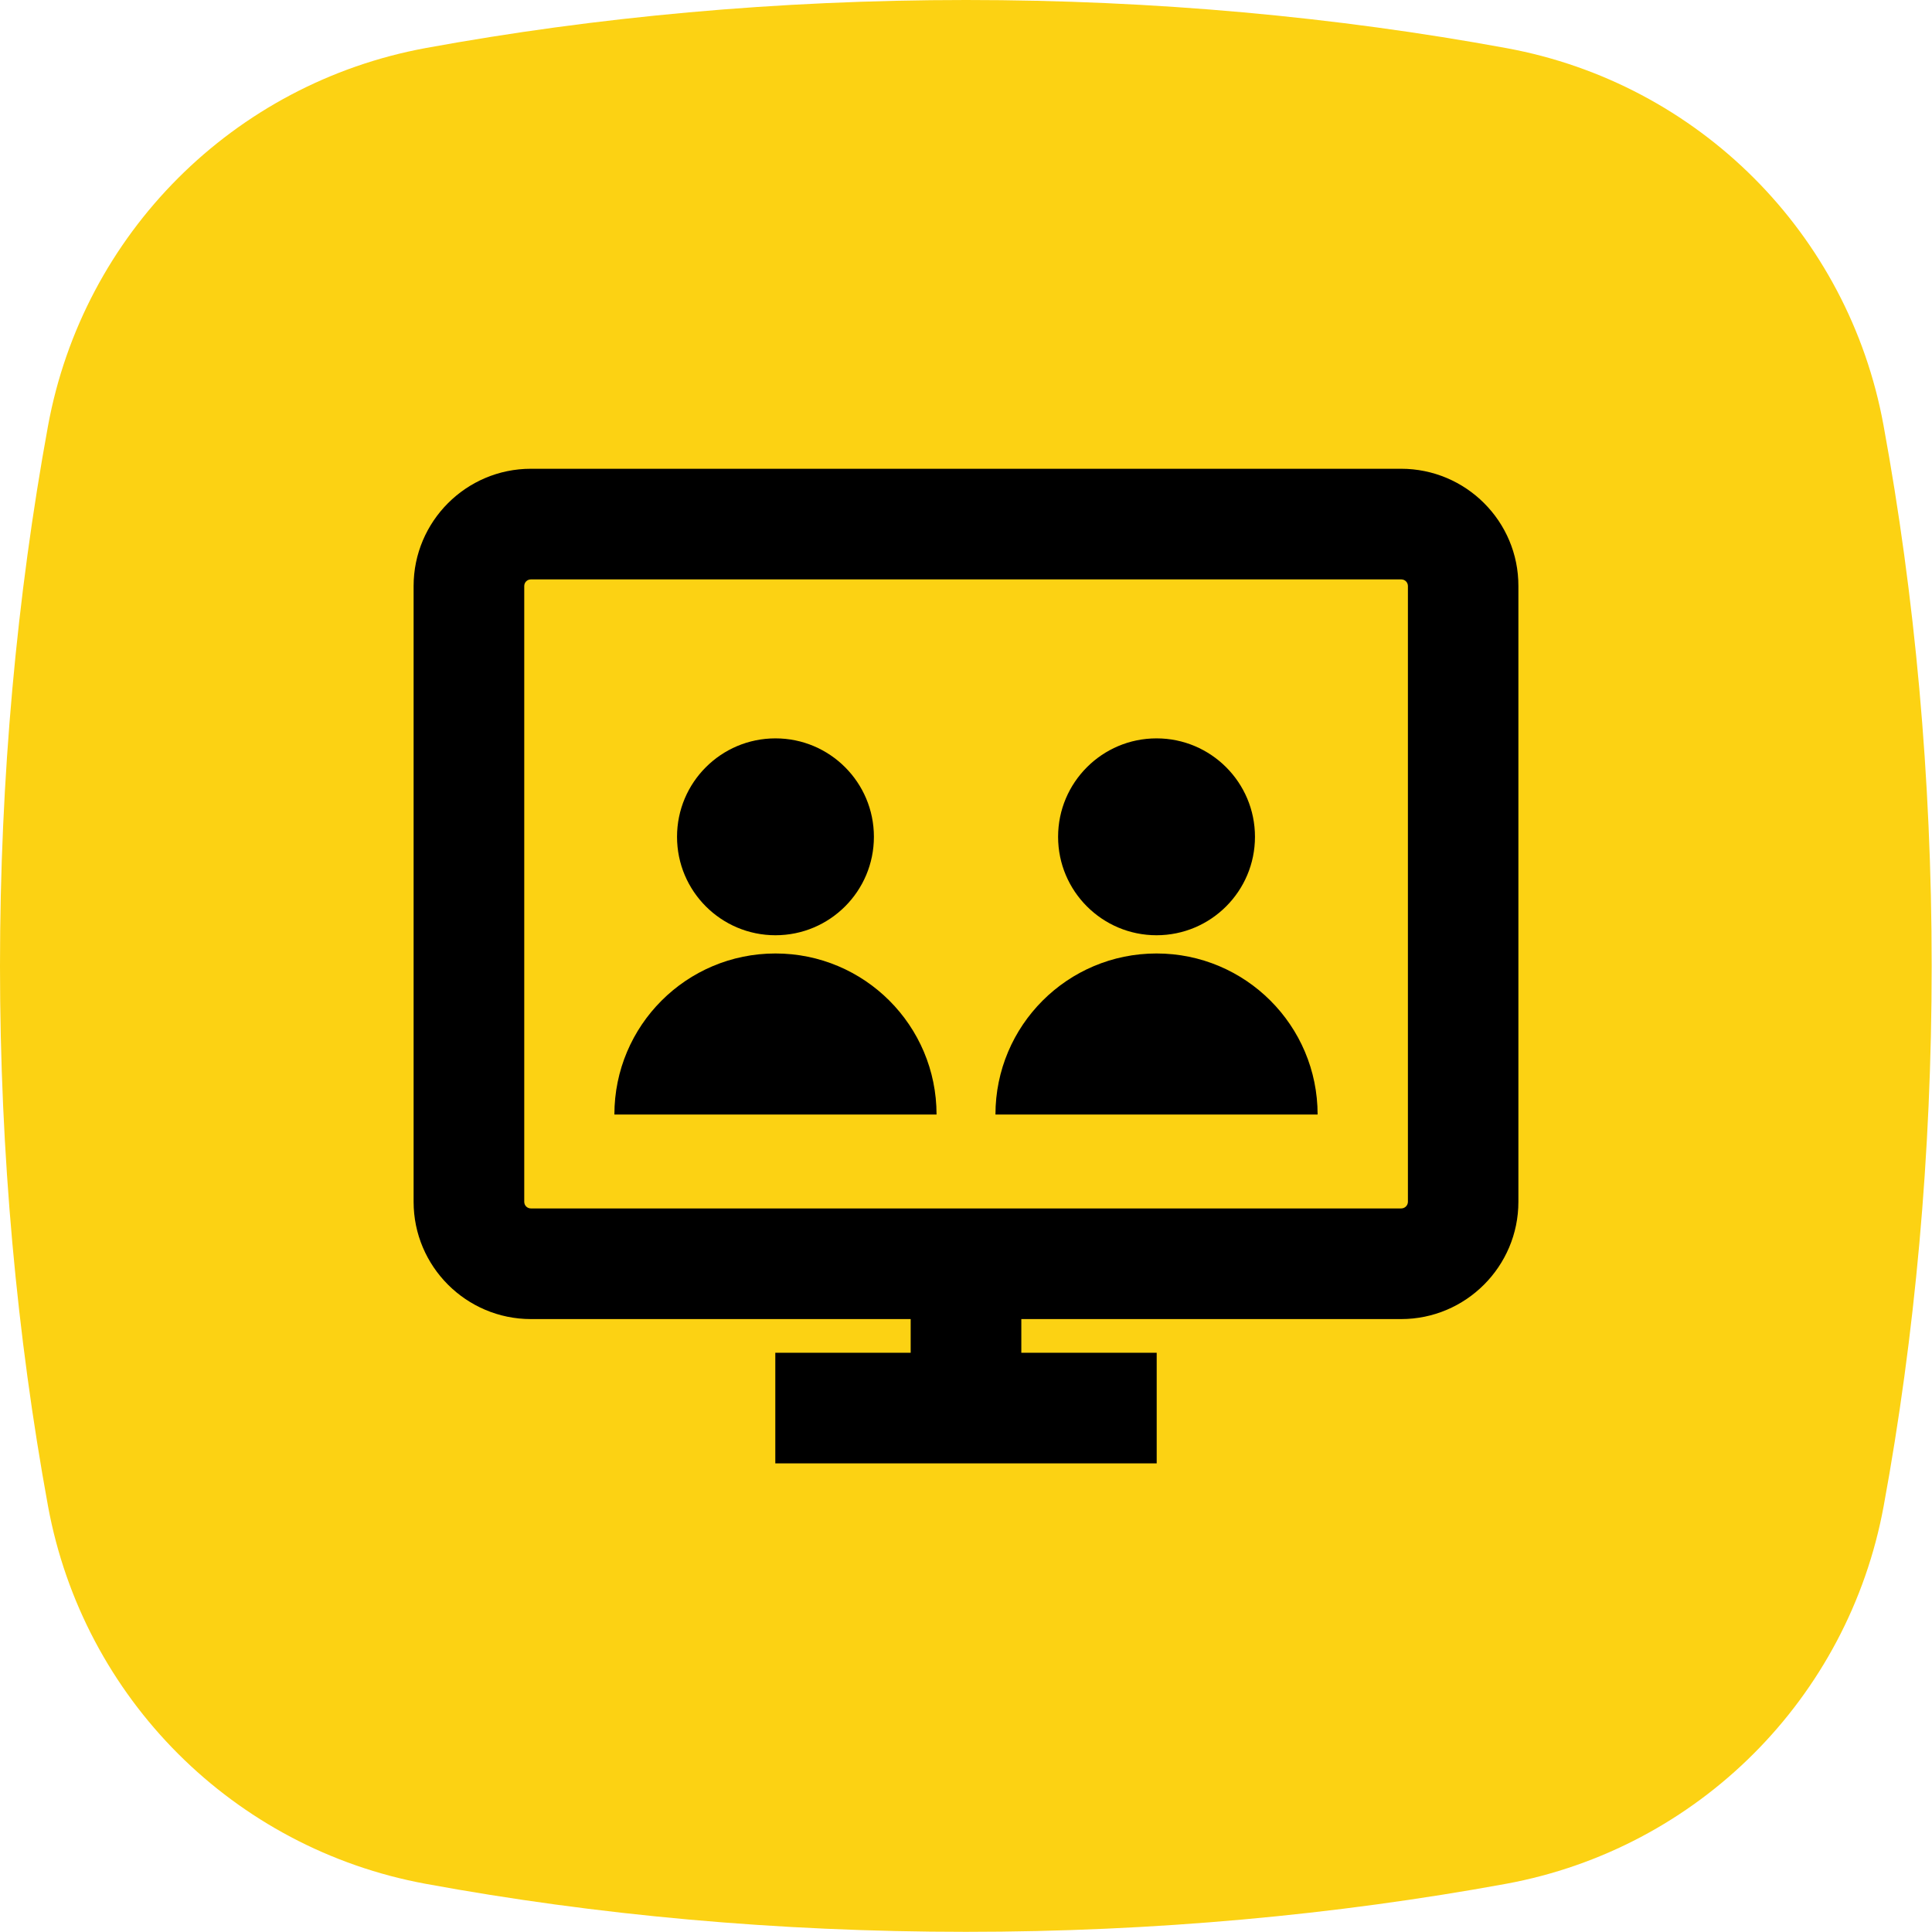 <?xml version="1.0" encoding="utf-8"?>
<!-- Generator: Adobe Illustrator 26.3.1, SVG Export Plug-In . SVG Version: 6.00 Build 0)  -->
<svg version="1.1" id="Vrstva_1" xmlns="http://www.w3.org/2000/svg" xmlns:xlink="http://www.w3.org/1999/xlink" x="0px" y="0px"
	 viewBox="0 0 118.74 118.74" style="enable-background:new 0 0 118.74 118.74;" xml:space="preserve">
<style type="text/css">
	.st0{fill:url(#SVGID_1_);}
	.st1{fill:#0E101F;}
	.st2{fill:#FCD213;}
	.st3{fill:#010202;}
</style>
<g>
</g>
<path class="st2" d="M26.18,2.95C14.36,5.12,5.12,14.36,2.95,26.18C1.04,36.62,0,47.78,0,59.37s1.04,22.75,2.95,33.19
	c2.17,11.81,11.41,21.05,23.22,23.22c10.44,1.92,21.6,2.95,33.19,2.95s22.75-1.04,33.19-2.95c11.81-2.17,21.05-11.41,23.22-23.22
	c1.92-10.44,2.95-21.6,2.95-33.19c0-11.61-1.04-22.78-2.96-33.23C113.61,14.35,104.39,5.13,92.6,2.96C82.15,1.04,70.98,0,59.37,0
	C47.78,0,36.62,1.04,26.18,2.95z"/>
<g>
	<path d="M86.11,28.81H32.63c-3.98,0-7.21,3.24-7.21,7.21v37.84c0,3.98,3.24,7.21,7.21,7.21h23.34v2.07h-8.32v6.8h23.44v-6.8h-8.32
		v-2.07h23.34c3.98,0,7.21-3.24,7.21-7.21V36.02C93.33,32.04,90.09,28.81,86.11,28.81z M86.53,73.86c0,0.23-0.19,0.41-0.41,0.41
		H32.63c-0.23,0-0.41-0.18-0.41-0.41V36.02c0-0.23,0.18-0.41,0.41-0.41h53.49c0.23,0,0.41,0.18,0.41,0.41V73.86z"/>
	<circle cx="47.66" cy="51.43" r="6.05"/>
	<path d="M47.66,58.6c-5.47,0-9.9,4.43-9.9,9.9h19.8C57.56,63.03,53.13,58.6,47.66,58.6z"/>
	<path d="M71.08,57.48c3.34,0,6.05-2.71,6.05-6.05s-2.71-6.05-6.05-6.05c-3.34,0-6.05,2.71-6.05,6.05S67.74,57.48,71.08,57.48z"/>
	<path d="M71.08,58.6c-5.47,0-9.9,4.43-9.9,9.9h19.8C80.98,63.03,76.55,58.6,71.08,58.6z"/>
</g>
</svg>
